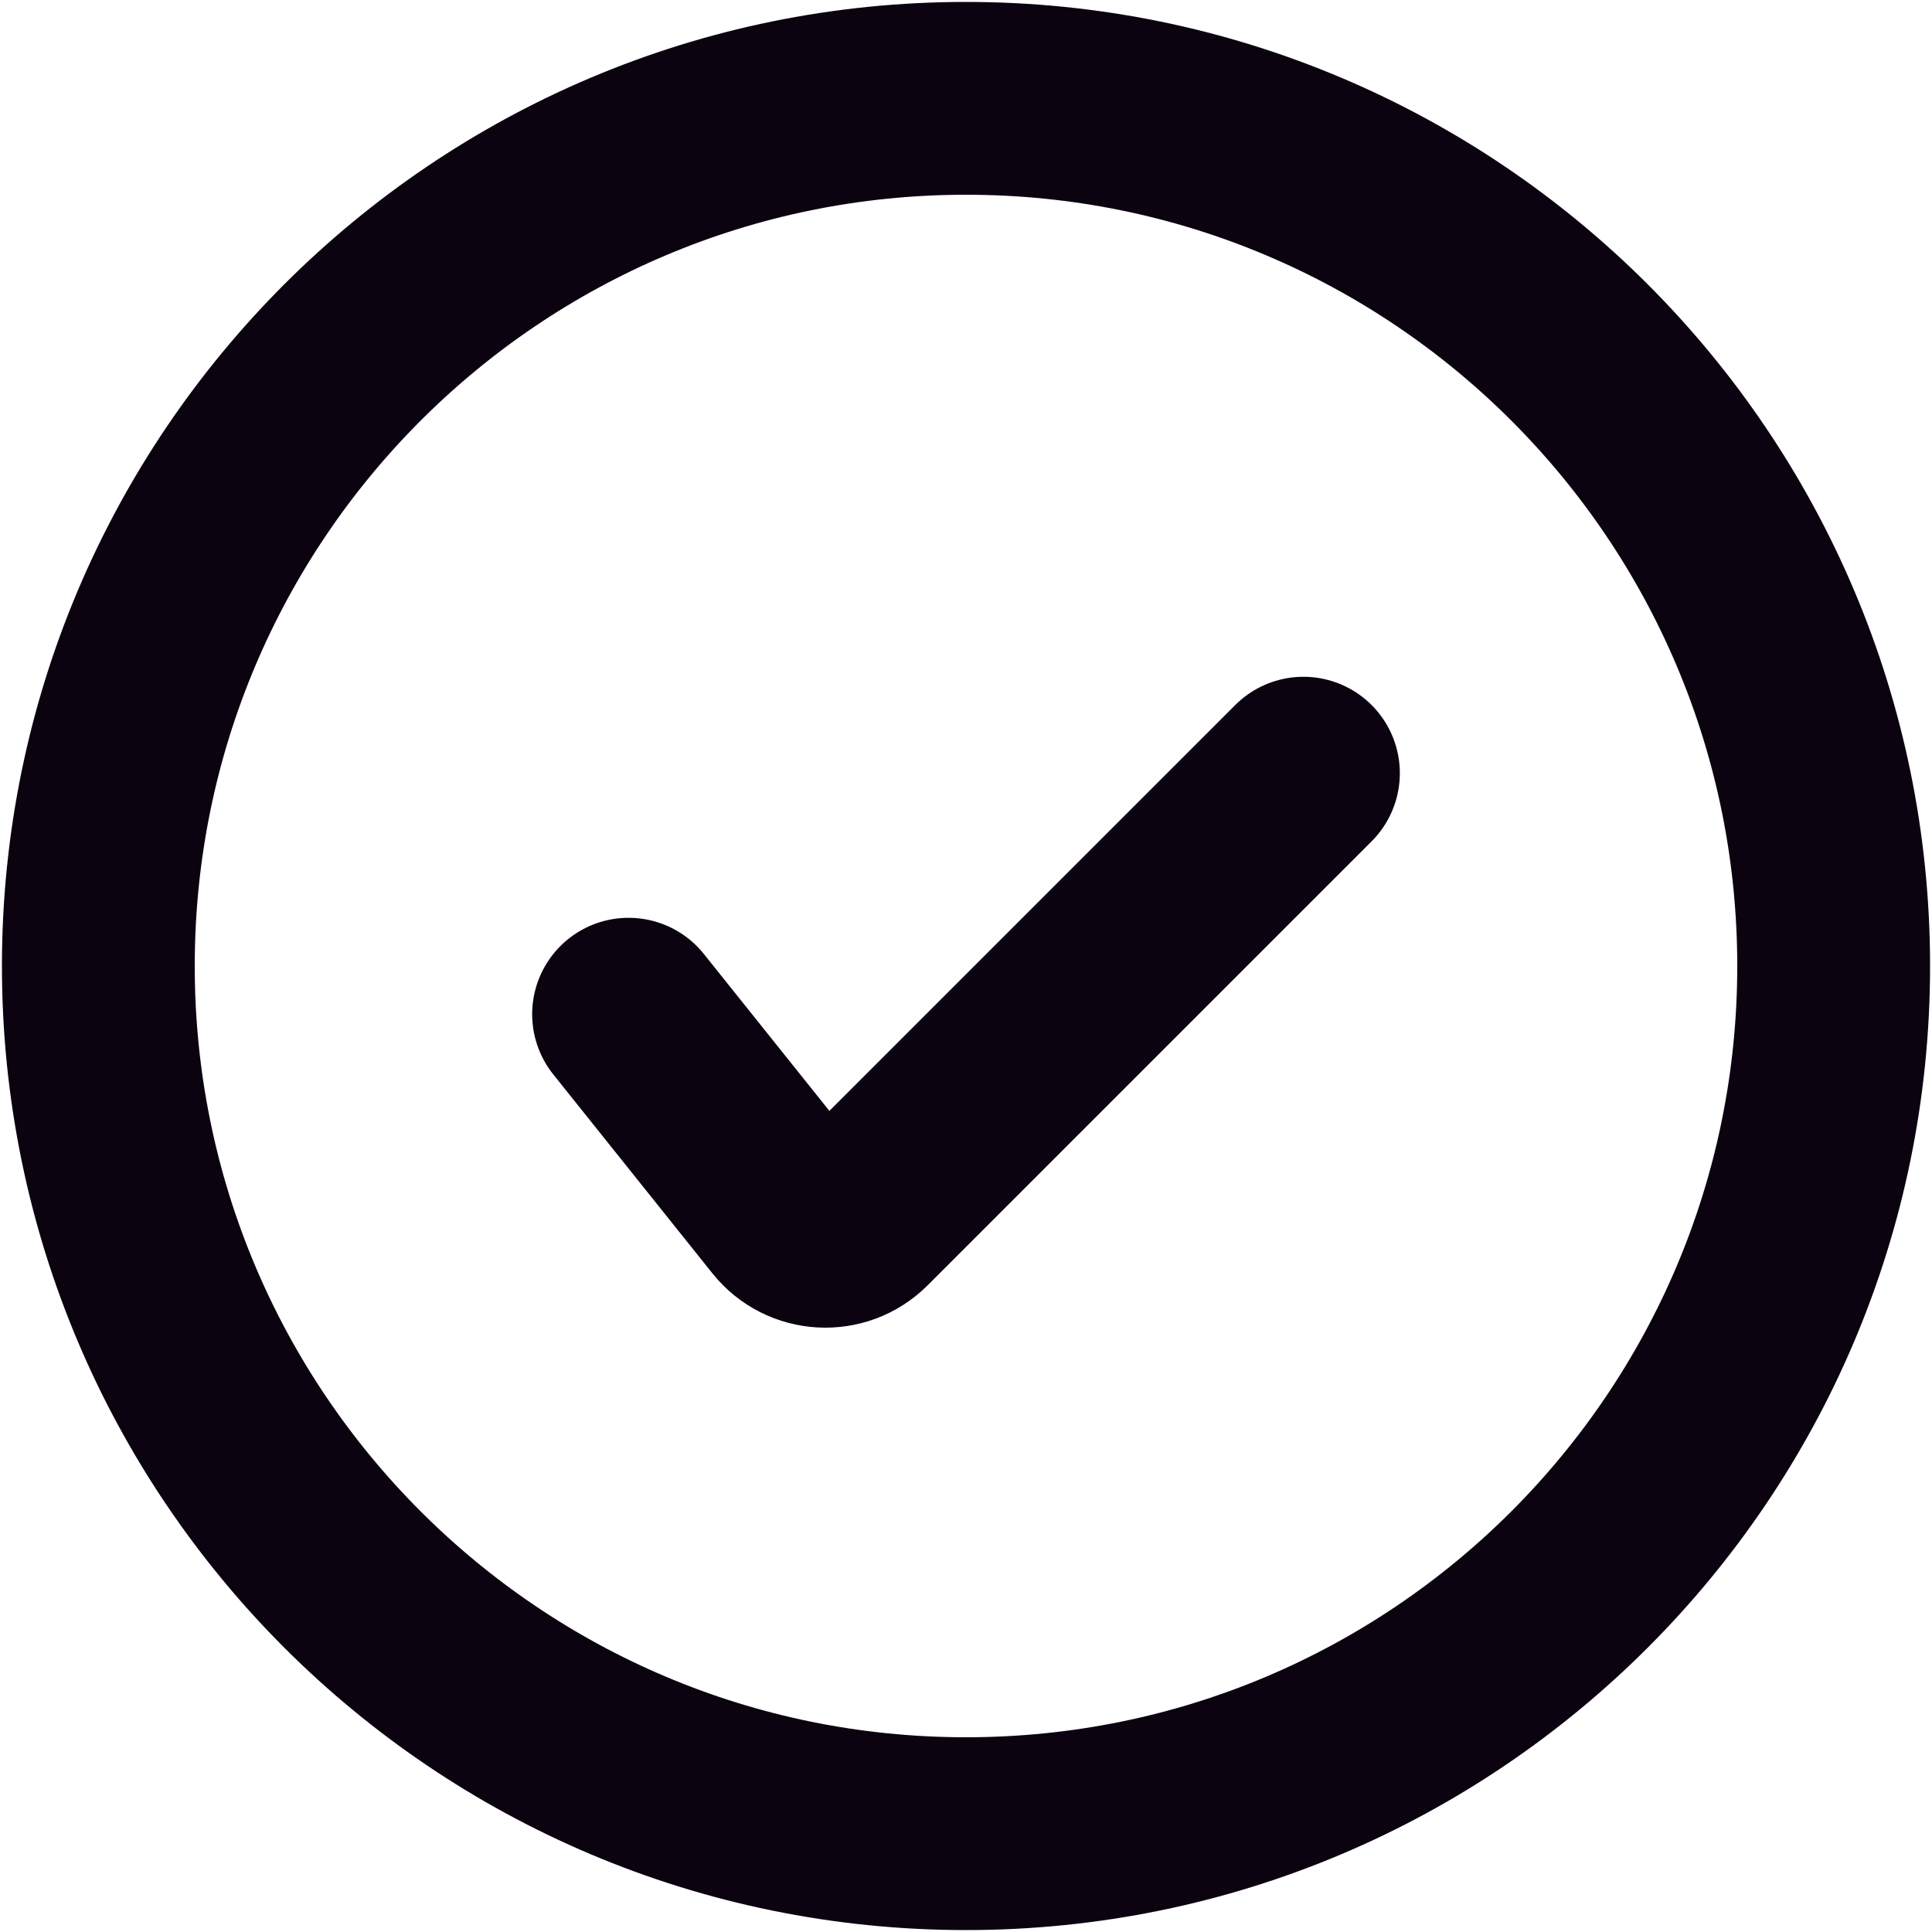 <svg width="668" height="668" viewBox="0 0 668 668" fill="none" xmlns="http://www.w3.org/2000/svg">
<path d="M334 634C499.685 634 634 499.685 634 334C634 168.315 499.685 34 334 34C168.315 34 34 168.315 34 334C34 499.685 168.315 634 334 634Z" stroke="#0C0310" stroke-width="66.667" stroke-linecap="round"/>
<path d="M217.333 350.667L272.367 419.46C278.573 427.217 290.144 427.857 297.167 420.833L450.667 267.333" stroke="#0C0310" stroke-width="66.667" stroke-linecap="round"/>
</svg>
